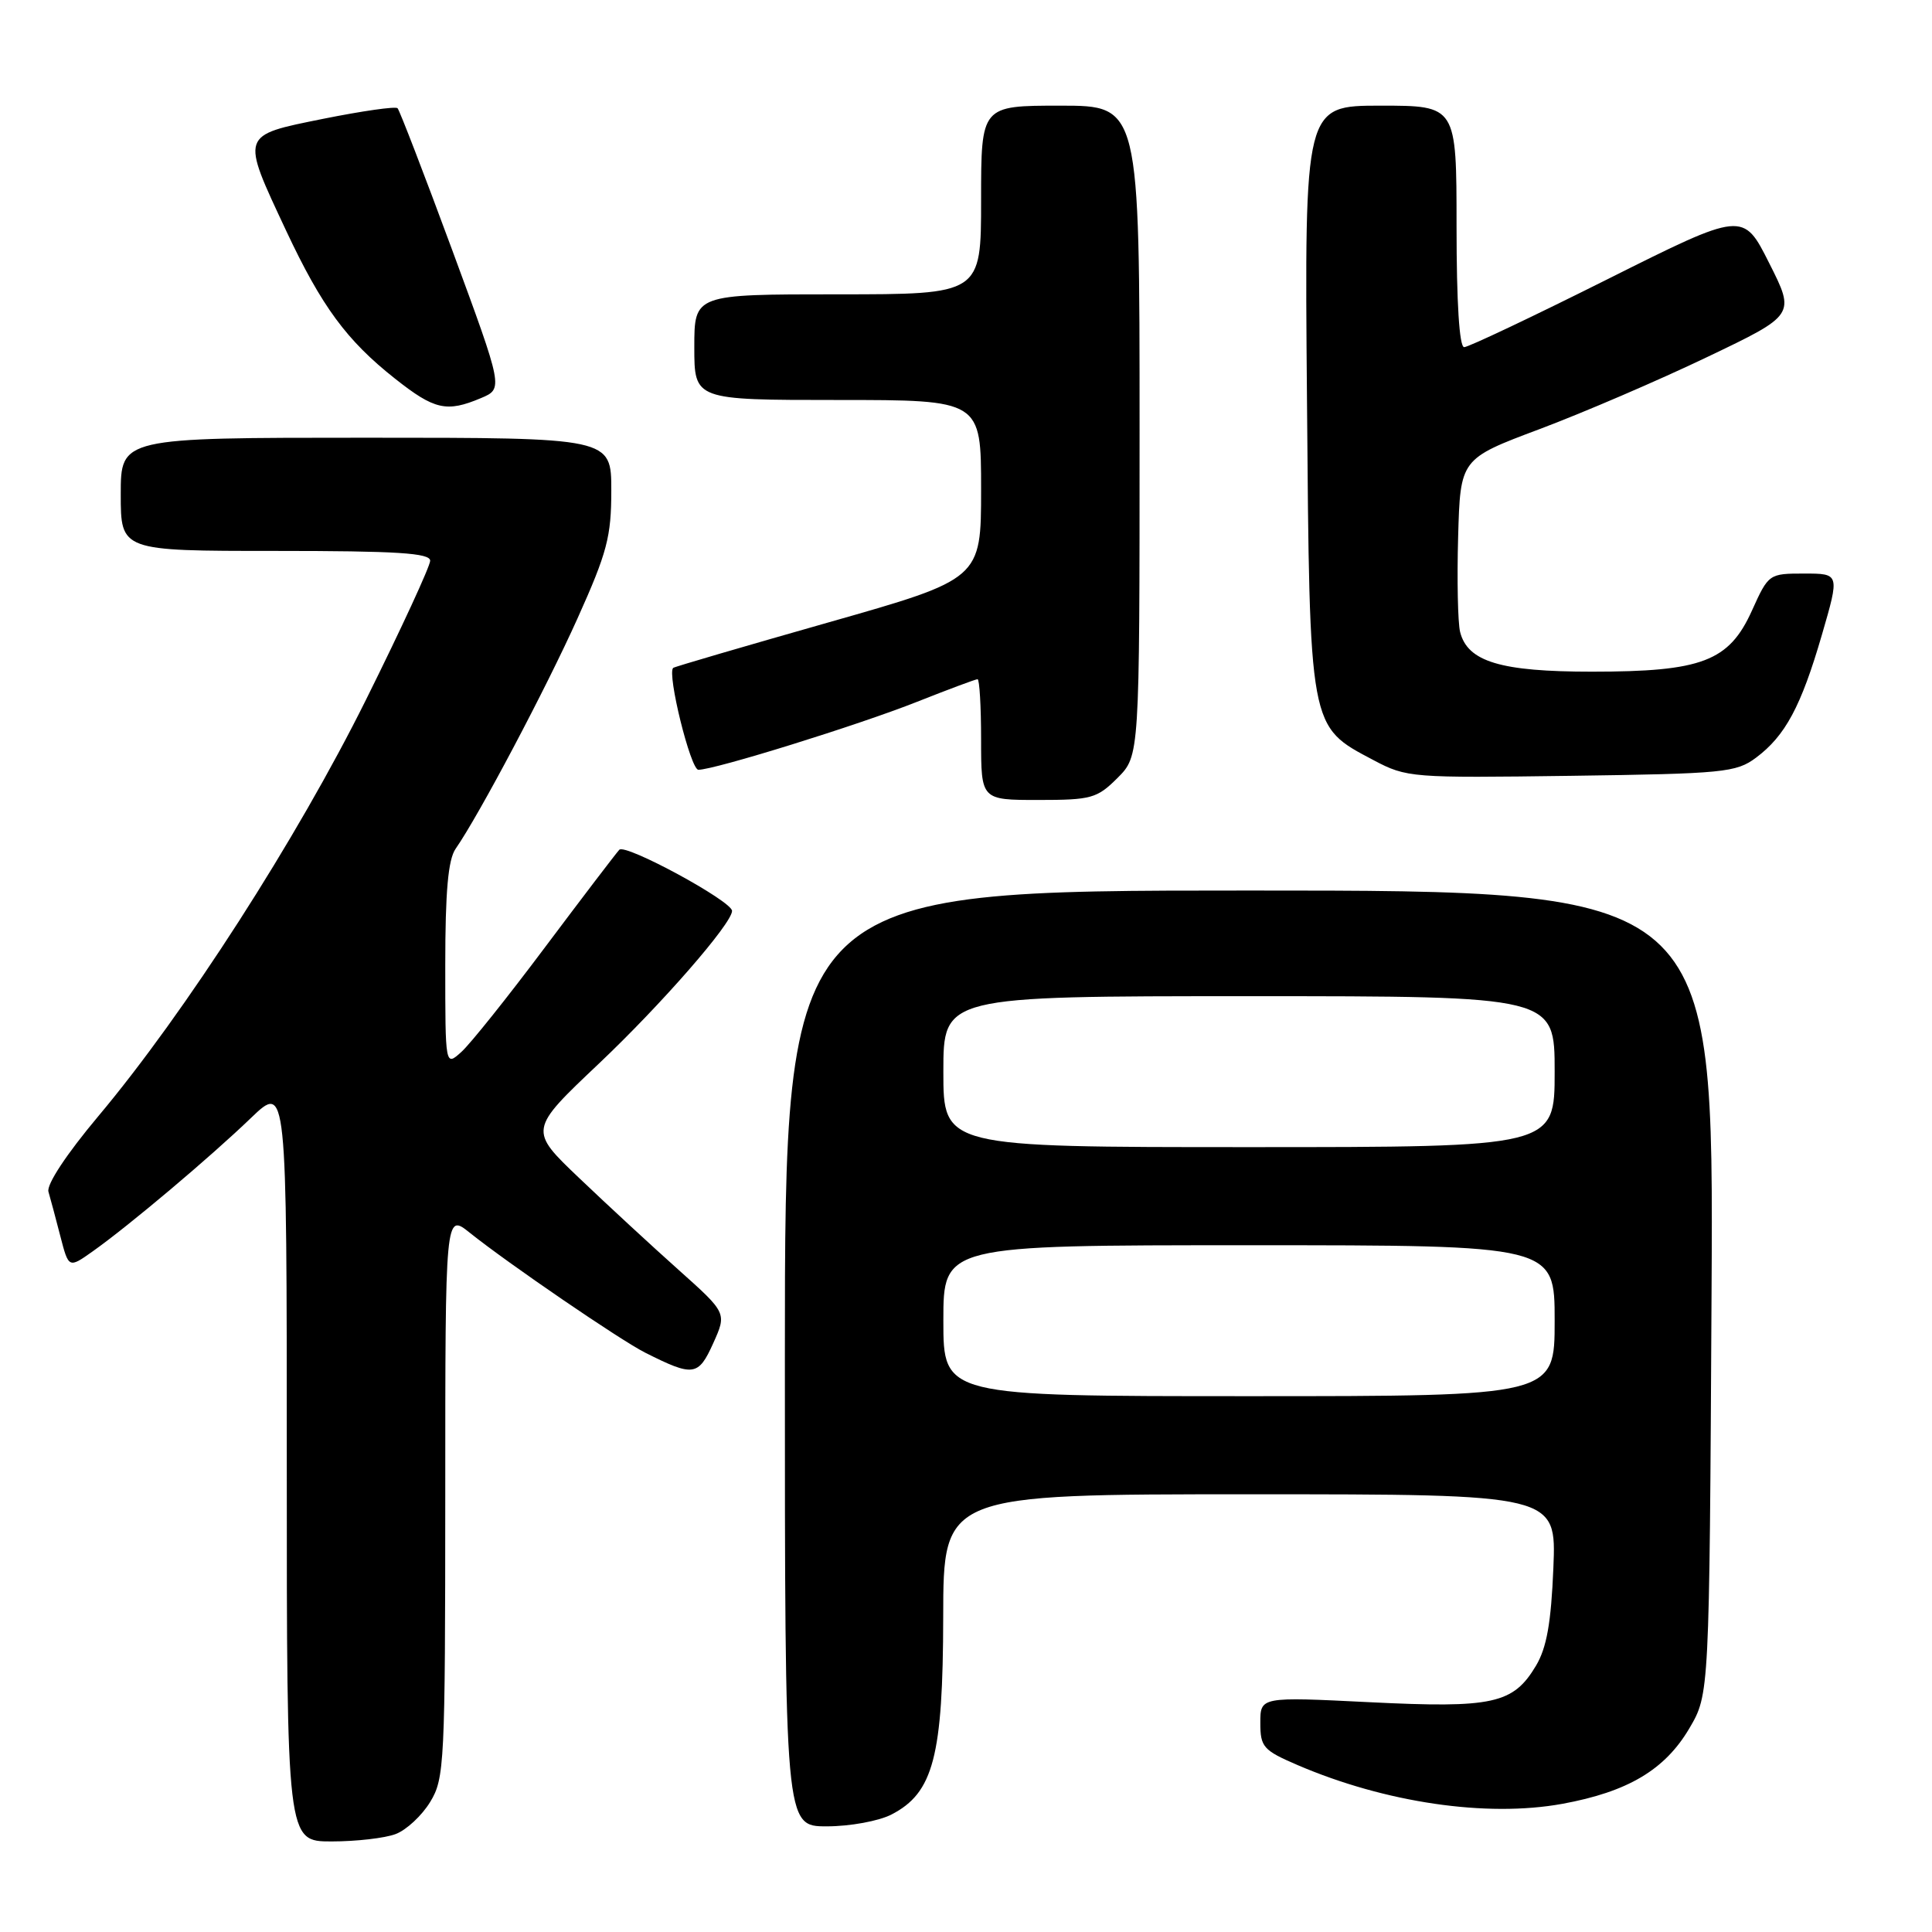 <?xml version="1.0" encoding="UTF-8" standalone="no"?>
<!DOCTYPE svg PUBLIC "-//W3C//DTD SVG 1.1//EN" "http://www.w3.org/Graphics/SVG/1.1/DTD/svg11.dtd" >
<svg xmlns="http://www.w3.org/2000/svg" xmlns:xlink="http://www.w3.org/1999/xlink" version="1.1" viewBox="0 0 256 256">
 <g >
 <path fill="currentColor"
d=" M 52.43 243.02 C 53.84 242.49 55.90 240.58 57.00 238.77 C 58.90 235.66 58.99 233.72 59.00 198.12 C 59.00 160.74 59.00 160.74 62.25 163.35 C 67.35 167.43 82.18 177.57 85.50 179.24 C 91.88 182.45 92.53 182.36 94.50 178.00 C 96.31 173.98 96.31 173.98 89.91 168.26 C 86.38 165.11 80.48 159.66 76.78 156.13 C 70.06 149.73 70.06 149.73 79.36 140.93 C 87.65 133.08 97.00 122.36 97.00 120.70 C 97.00 119.41 82.86 111.74 82.06 112.60 C 81.60 113.10 77.18 118.90 72.23 125.50 C 67.29 132.10 62.29 138.36 61.12 139.40 C 59.00 141.31 59.00 141.31 59.00 127.88 C 59.00 118.12 59.38 113.90 60.37 112.47 C 63.48 108.00 72.33 91.27 76.52 81.95 C 80.45 73.21 81.00 71.13 81.00 64.99 C 81.00 58.00 81.00 58.00 48.50 58.00 C 16.00 58.00 16.00 58.00 16.00 65.50 C 16.00 73.00 16.00 73.00 36.50 73.00 C 52.63 73.00 57.00 73.28 57.00 74.30 C 57.00 75.01 53.18 83.29 48.51 92.69 C 39.34 111.16 24.55 134.17 13.02 147.91 C 8.80 152.94 6.15 156.96 6.42 157.91 C 6.68 158.78 7.38 161.43 7.99 163.78 C 9.10 168.07 9.10 168.07 12.30 165.80 C 17.10 162.40 27.88 153.31 33.25 148.14 C 38.00 143.58 38.00 143.58 38.00 193.79 C 38.00 244.00 38.00 244.00 43.93 244.00 C 47.20 244.00 51.02 243.56 52.43 243.02 Z  M 118.13 240.43 C 123.69 237.56 124.95 232.73 124.98 214.25 C 125.00 198.00 125.00 198.00 165.62 198.00 C 206.23 198.00 206.23 198.00 205.83 207.75 C 205.53 215.02 204.95 218.32 203.53 220.71 C 200.51 225.77 197.84 226.36 181.47 225.55 C 167.00 224.83 167.00 224.83 167.00 228.29 C 167.00 231.48 167.38 231.92 171.91 233.87 C 183.55 238.87 196.98 240.84 207.00 239.02 C 215.70 237.43 220.61 234.51 223.85 229.01 C 226.50 224.50 226.50 224.50 226.79 171.25 C 227.08 118.00 227.08 118.00 165.54 118.00 C 104.00 118.00 104.00 118.00 104.00 180.00 C 104.00 242.00 104.00 242.00 109.55 242.00 C 112.63 242.00 116.45 241.30 118.13 240.43 Z  M 148.08 103.08 C 151.00 100.15 151.00 100.15 151.00 57.08 C 151.00 14.00 151.00 14.00 140.50 14.00 C 130.00 14.00 130.00 14.00 130.00 26.50 C 130.00 39.00 130.00 39.00 111.00 39.00 C 92.00 39.00 92.00 39.00 92.00 46.00 C 92.00 53.00 92.00 53.00 111.00 53.00 C 130.00 53.00 130.00 53.00 130.00 64.86 C 130.00 76.72 130.00 76.72 109.75 82.48 C 98.61 85.65 89.37 88.35 89.20 88.50 C 88.36 89.25 91.51 102.00 92.54 102.00 C 94.69 102.00 113.79 96.06 121.52 92.99 C 125.66 91.35 129.27 90.00 129.53 90.00 C 129.79 90.00 130.00 93.60 130.00 98.00 C 130.00 106.00 130.00 106.00 137.58 106.00 C 144.62 106.00 145.36 105.79 148.08 103.08 Z  M 232.68 100.40 C 236.56 97.50 238.65 93.61 241.41 84.12 C 243.77 76.00 243.77 76.00 239.06 76.00 C 234.40 76.00 234.34 76.04 232.14 80.91 C 229.10 87.64 225.52 89.00 210.93 89.00 C 198.84 89.00 194.46 87.68 193.47 83.73 C 193.17 82.50 193.05 76.84 193.21 71.15 C 193.50 60.80 193.50 60.80 204.00 56.86 C 209.78 54.69 219.76 50.40 226.19 47.32 C 237.89 41.73 237.89 41.73 234.43 34.87 C 230.98 28.00 230.98 28.00 213.00 37.00 C 203.11 41.95 194.57 46.00 194.01 46.00 C 193.37 46.00 193.00 40.11 193.00 30.00 C 193.00 14.00 193.00 14.00 182.93 14.00 C 172.85 14.00 172.85 14.00 173.18 52.75 C 173.54 96.88 173.42 96.18 182.01 100.73 C 186.40 103.05 187.00 103.09 208.18 102.80 C 228.40 102.52 230.05 102.36 232.68 100.40 Z  M 63.73 52.75 C 66.69 51.50 66.69 51.50 59.93 33.16 C 56.21 23.08 52.94 14.61 52.68 14.34 C 52.41 14.07 47.98 14.71 42.84 15.74 C 31.78 17.98 31.88 17.68 37.92 30.58 C 42.63 40.61 45.93 45.11 52.34 50.17 C 57.57 54.31 59.18 54.67 63.73 52.75 Z  M 125.00 175.00 C 125.00 165.00 125.00 165.00 165.50 165.00 C 206.00 165.00 206.00 165.00 206.00 175.00 C 206.00 185.00 206.00 185.00 165.50 185.00 C 125.00 185.00 125.00 185.00 125.00 175.00 Z  M 125.00 142.00 C 125.00 132.00 125.00 132.00 165.50 132.00 C 206.00 132.00 206.00 132.00 206.00 142.00 C 206.00 152.00 206.00 152.00 165.50 152.00 C 125.00 152.00 125.00 152.00 125.00 142.00 Z "/>
</g>
</svg>